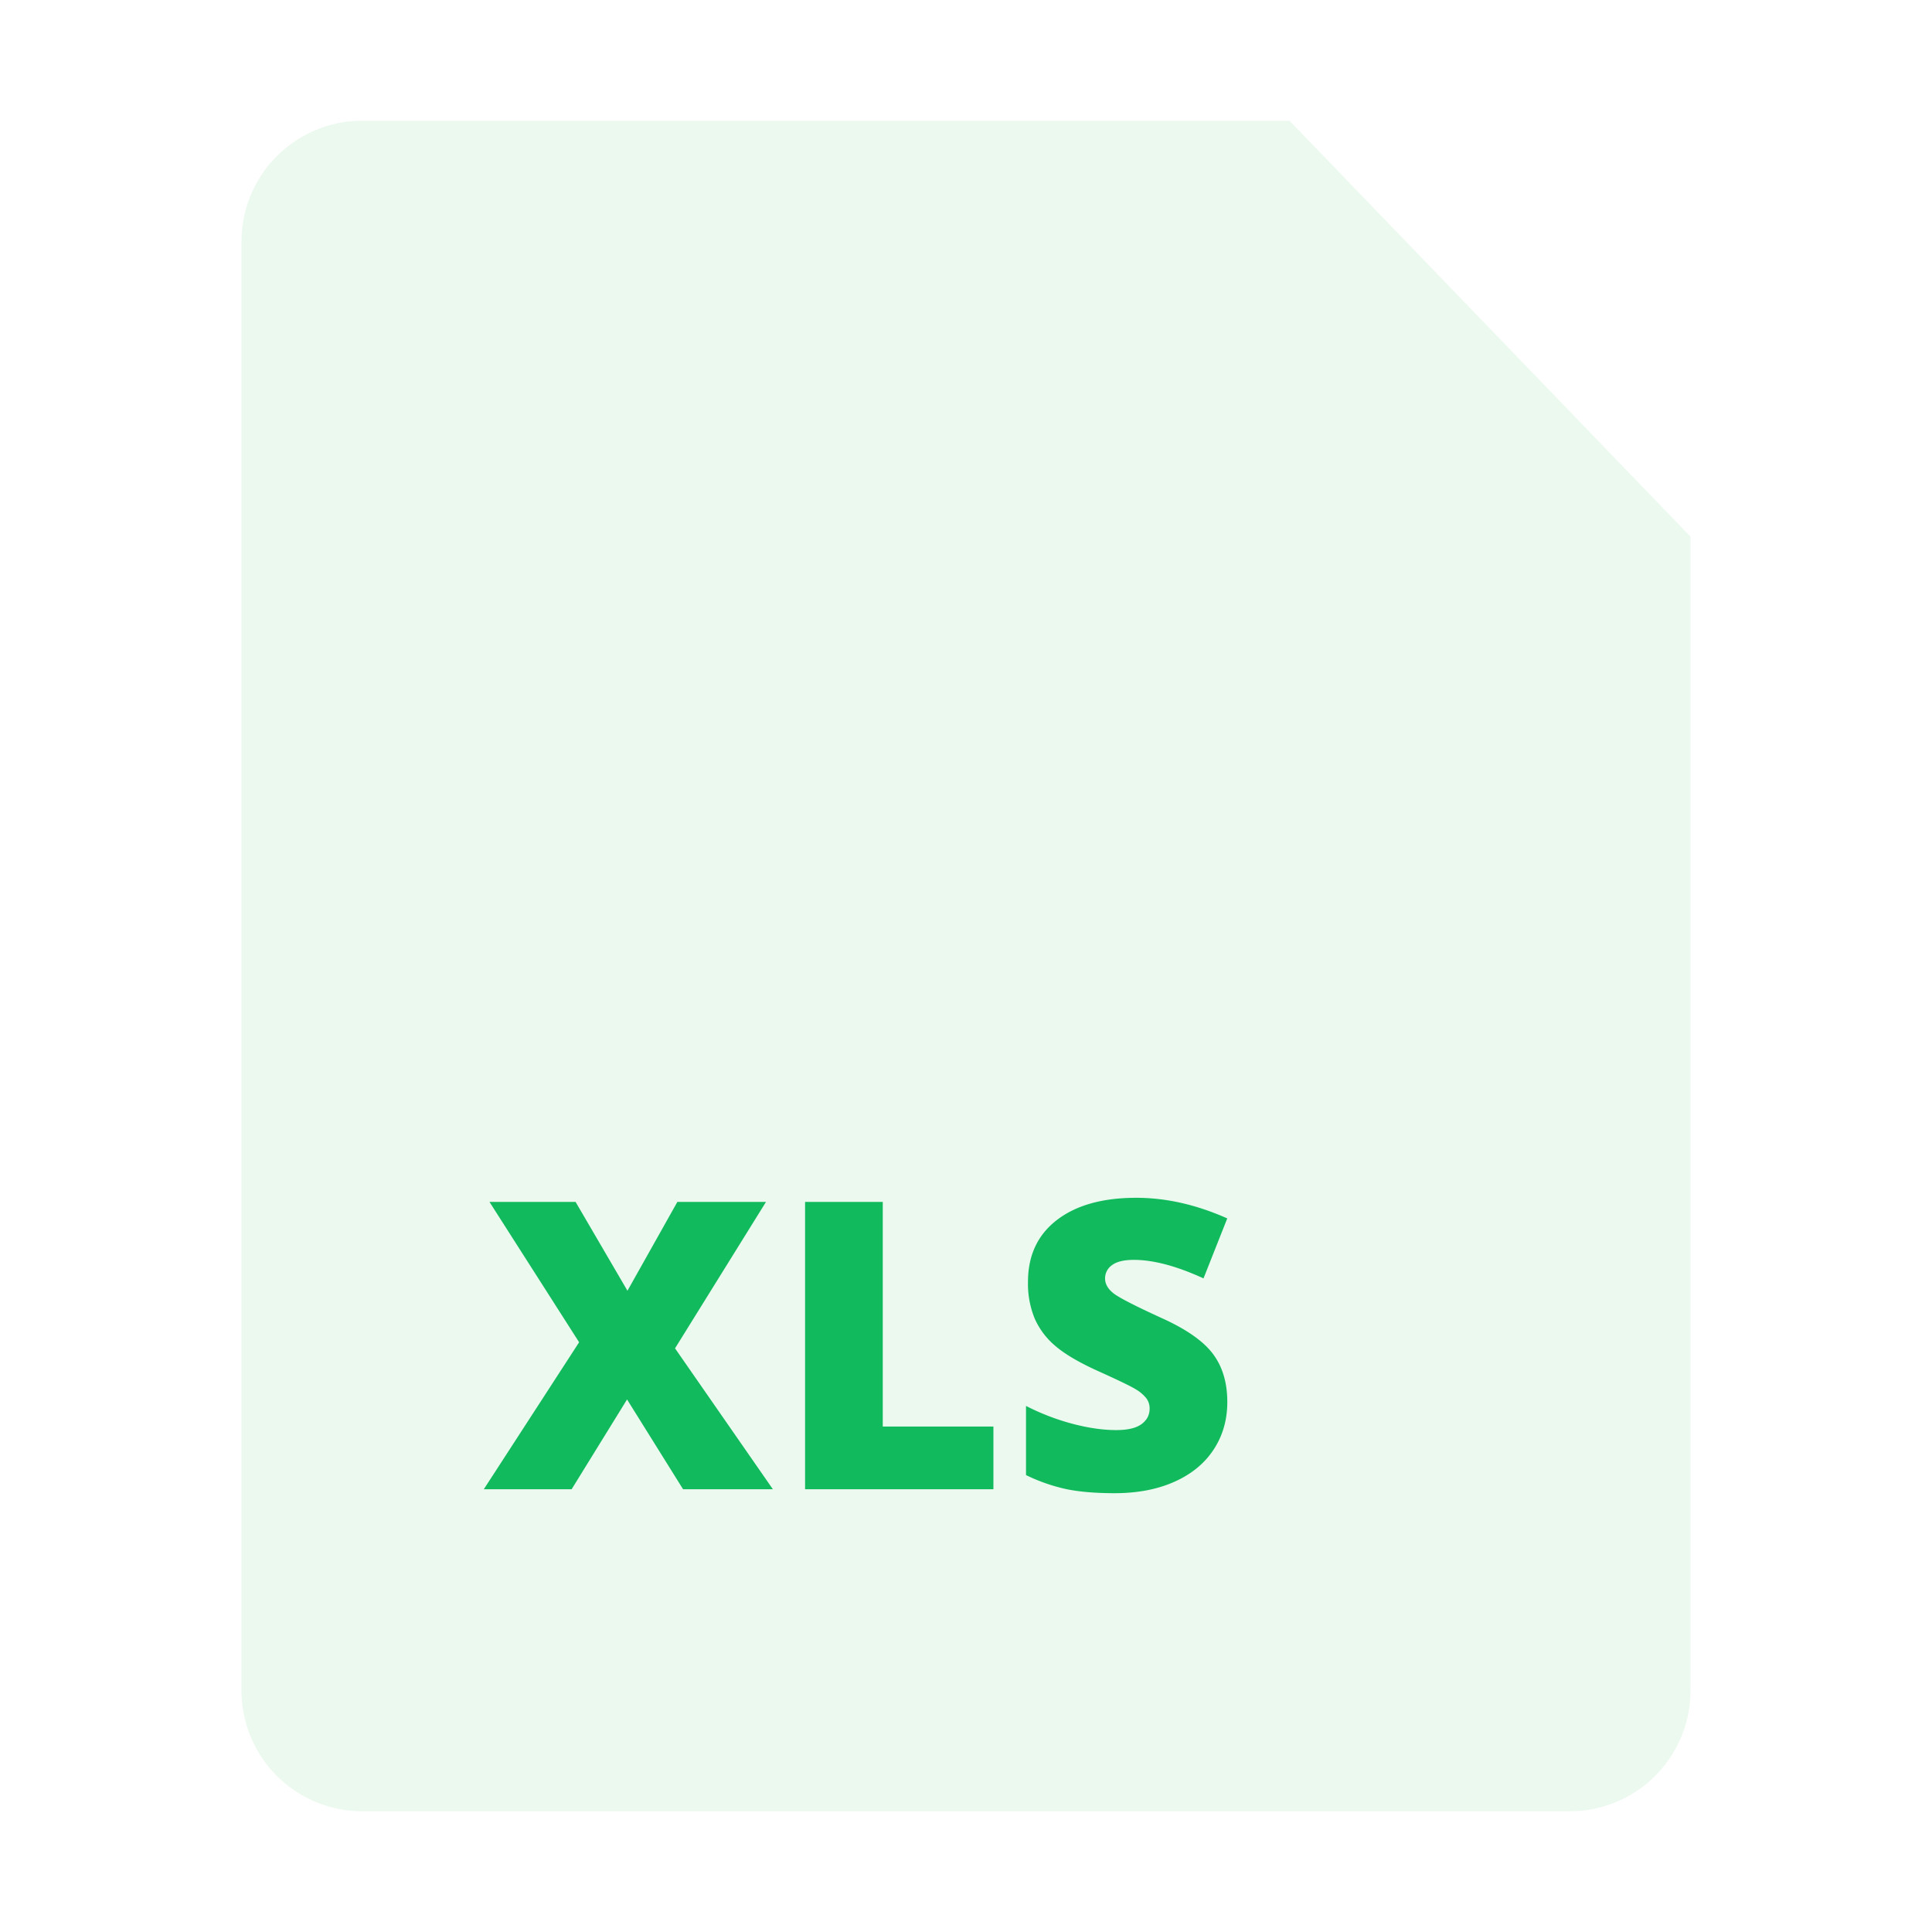 <svg xmlns="http://www.w3.org/2000/svg" width="48" height="48" viewBox="0 0 48 48">
    <g fill="none" fill-rule="evenodd">
        <path fill="#42C25F" fill-opacity=".1" d="M9 3h23.038L42 13.332V42a3 3 0 0 1-3 3H9a3 3 0 0 1-3-3V6a3 3 0 0 1 3-3z"/>
        <path fill="#11BA5D" d="M19.202 37h-2.231l-1.392-2.231L14.202 37H12.02l2.368-3.652-2.227-3.487H14.3l1.289 2.207 1.24-2.207h2.202l-2.26 3.638L19.202 37zm.8 0v-7.139h1.93v5.581h2.749V37h-4.678zm10.49-2.168c0 .443-.113.836-.338 1.18-.224.343-.548.61-.971.8-.424.19-.92.286-1.49.286-.475 0-.874-.034-1.196-.1a4.441 4.441 0 0 1-1.006-.35V34.93c.368.188.75.336 1.148.442.397.105.761.158 1.093.158.287 0 .497-.05.63-.149.134-.099.2-.227.2-.383a.422.422 0 0 0-.08-.256.938.938 0 0 0-.259-.222c-.119-.075-.435-.228-.95-.46-.465-.211-.814-.416-1.047-.615a1.889 1.889 0 0 1-.518-.683 2.269 2.269 0 0 1-.168-.913c0-.658.24-1.17.718-1.538.478-.368 1.136-.552 1.972-.552.74 0 1.493.17 2.261.512l-.59 1.49c-.668-.306-1.244-.46-1.73-.46-.25 0-.432.045-.546.133a.399.399 0 0 0-.17.327c0 .14.072.265.216.376.145.11.538.312 1.18.605.615.277 1.042.574 1.281.891.24.318.36.717.36 1.199z"/>
    </g>
</svg>
